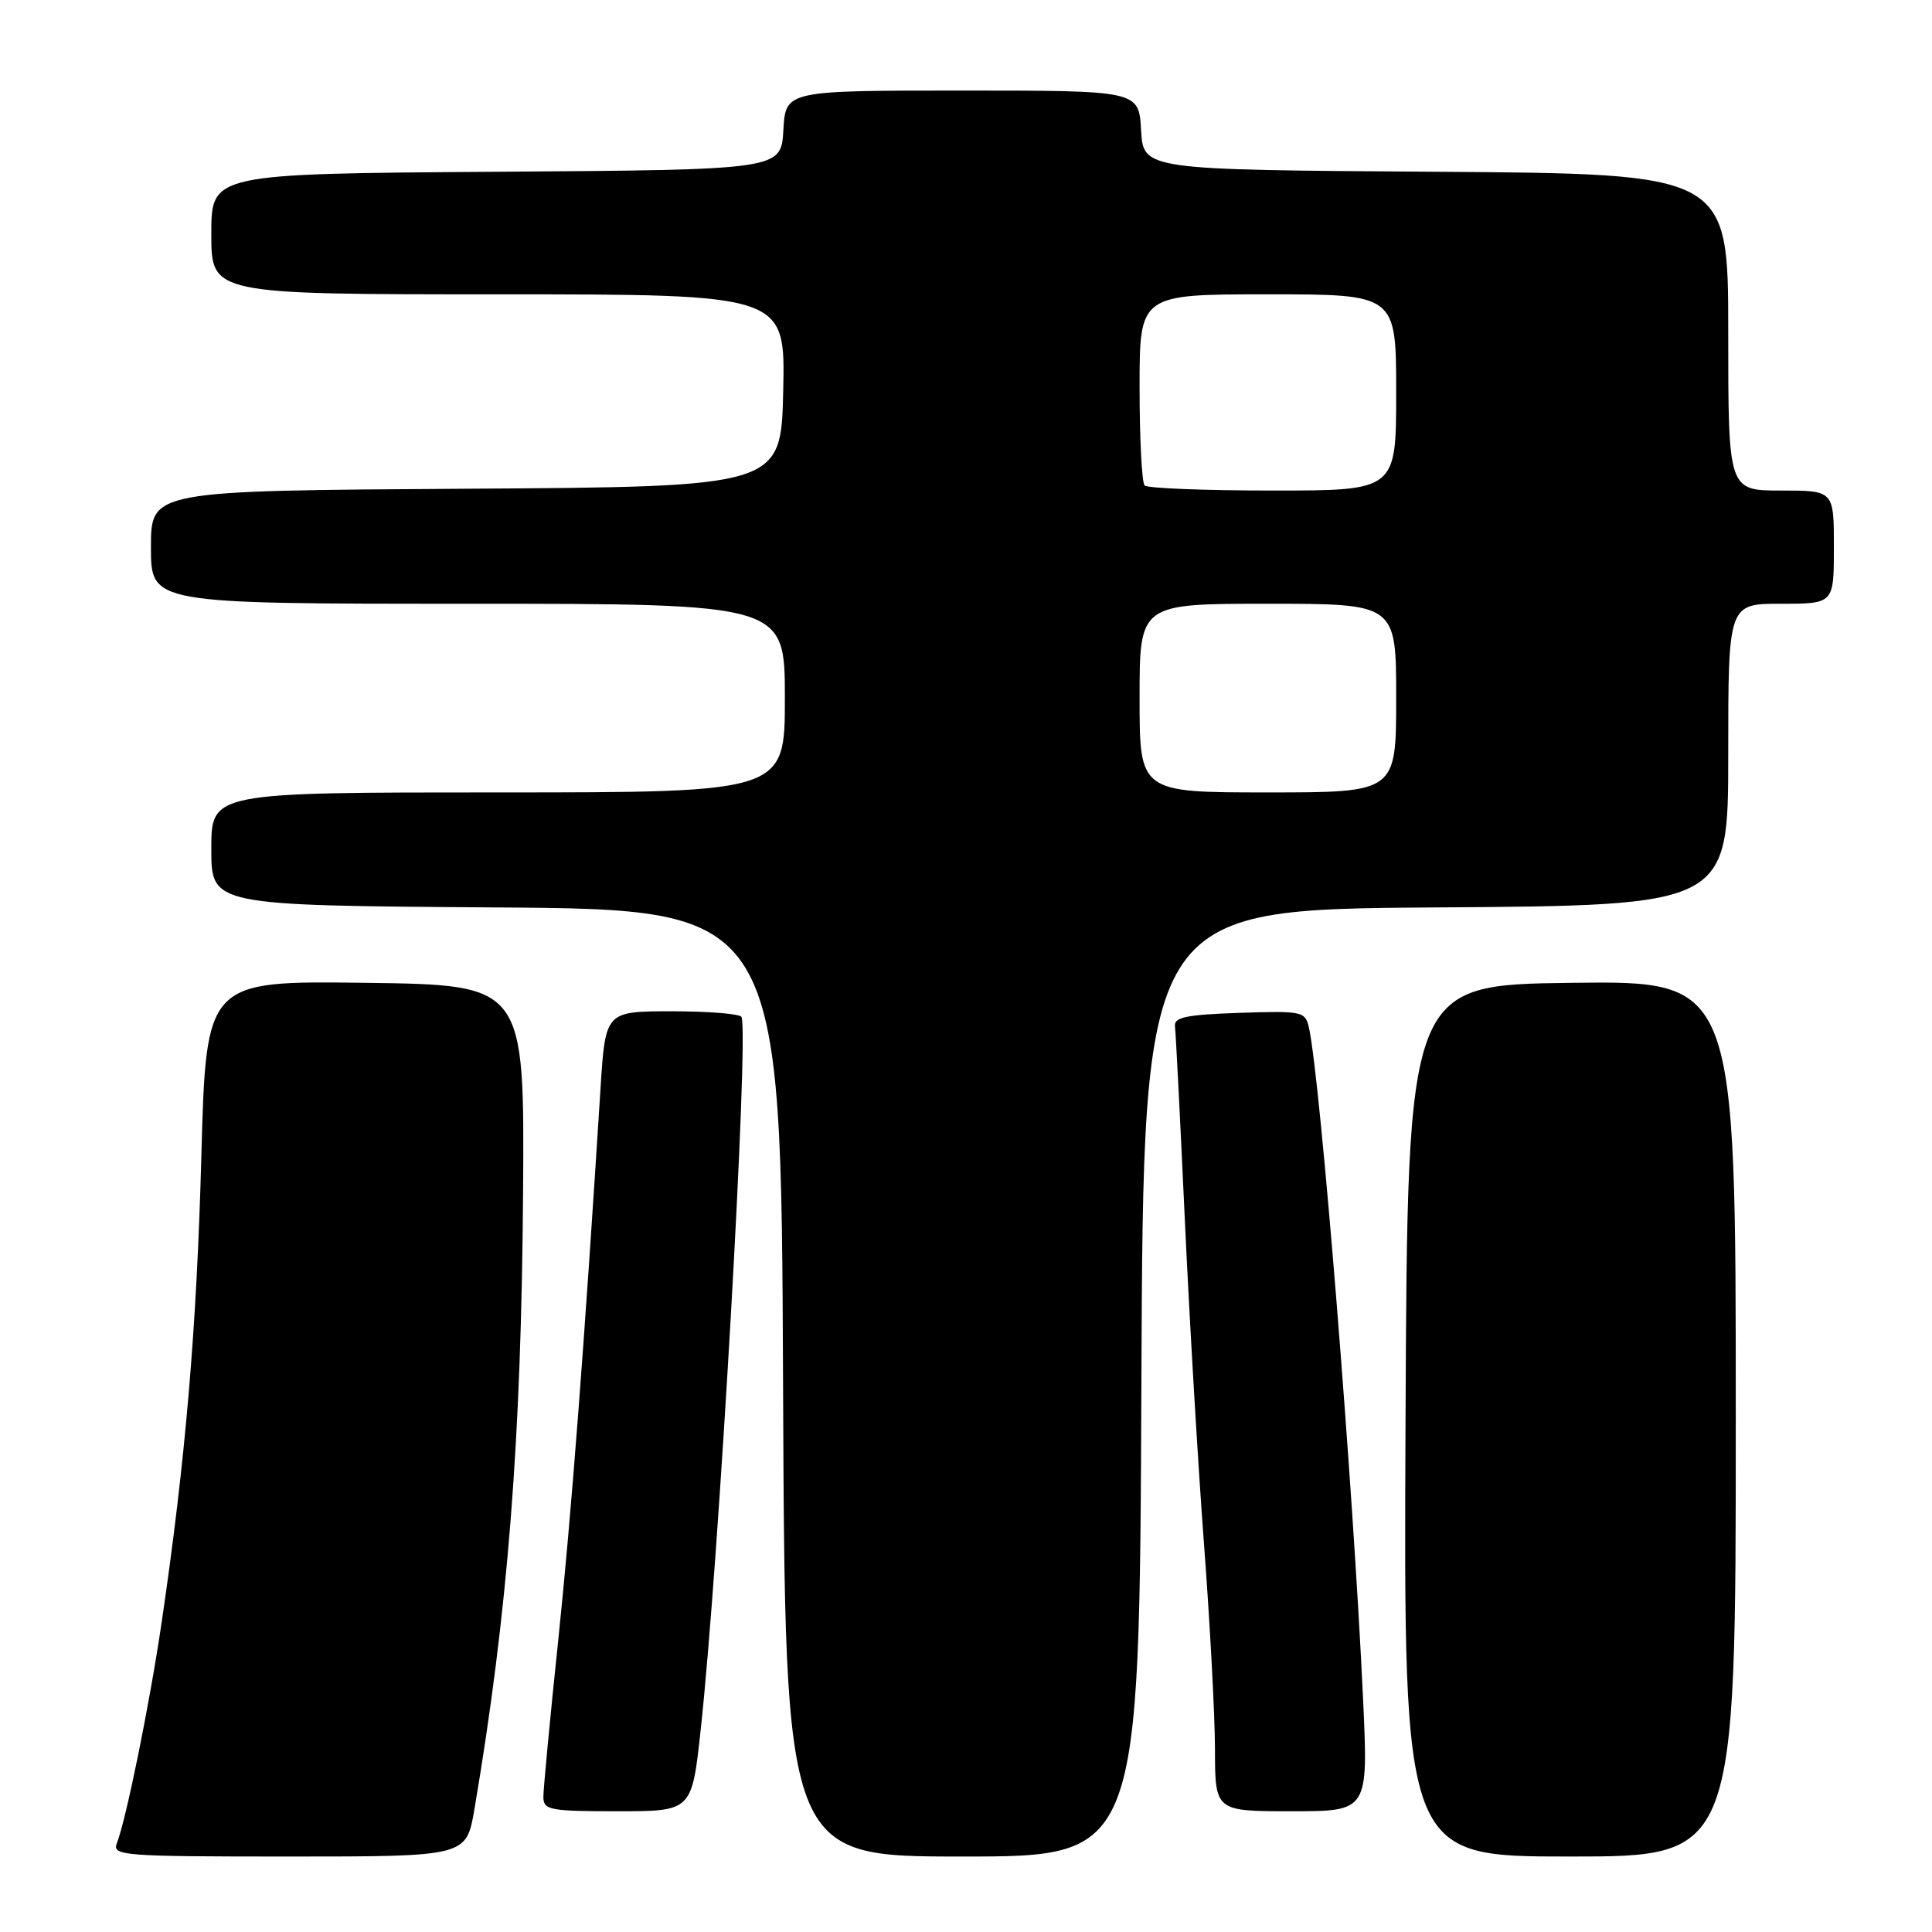 <?xml version="1.0" encoding="UTF-8" standalone="no"?>
<!DOCTYPE svg PUBLIC "-//W3C//DTD SVG 1.1//EN" "http://www.w3.org/Graphics/SVG/1.1/DTD/svg11.dtd" >
<svg xmlns="http://www.w3.org/2000/svg" xmlns:xlink="http://www.w3.org/1999/xlink" version="1.1" viewBox="0 0 256 256">
 <g >
 <path fill="currentColor"
d=" M 62.86 239.75 C 67.29 213.63 69.08 190.92 69.31 158.00 C 69.50 130.50 69.50 130.50 48.40 130.23 C 27.31 129.96 27.31 129.96 26.68 153.23 C 26.07 175.97 24.58 193.51 21.43 214.89 C 19.85 225.69 16.72 241.08 15.48 244.25 C 14.83 245.89 16.31 246.00 38.29 246.00 C 61.79 246.00 61.79 246.00 62.86 239.75 Z  M 151.24 183.25 C 151.50 120.50 151.50 120.50 190.25 120.24 C 229.00 119.98 229.00 119.98 229.00 99.99 C 229.00 80.00 229.00 80.00 236.00 80.00 C 243.00 80.00 243.00 80.00 243.00 72.50 C 243.00 65.00 243.00 65.00 236.00 65.00 C 229.00 65.00 229.00 65.00 229.00 44.01 C 229.00 23.02 229.00 23.02 190.25 22.76 C 151.50 22.50 151.50 22.50 151.20 17.25 C 150.90 12.00 150.90 12.00 127.50 12.00 C 104.10 12.00 104.10 12.00 103.80 17.25 C 103.50 22.50 103.50 22.50 65.75 22.76 C 28.00 23.02 28.00 23.02 28.00 31.01 C 28.00 39.00 28.00 39.00 66.03 39.00 C 104.06 39.00 104.06 39.00 103.78 51.75 C 103.50 64.50 103.50 64.50 61.75 64.76 C 20.00 65.02 20.00 65.02 20.00 72.51 C 20.00 80.00 20.00 80.00 62.00 80.00 C 104.00 80.00 104.00 80.00 104.00 92.50 C 104.00 105.00 104.00 105.00 66.00 105.00 C 28.00 105.00 28.00 105.00 28.00 112.49 C 28.00 119.98 28.00 119.98 65.75 120.24 C 103.50 120.50 103.50 120.50 103.76 183.25 C 104.02 246.00 104.02 246.00 127.50 246.00 C 150.98 246.00 150.98 246.00 151.24 183.25 Z  M 230.00 187.98 C 230.00 129.96 230.00 129.96 208.25 130.23 C 186.50 130.50 186.50 130.50 186.24 188.25 C 185.98 246.00 185.98 246.00 207.99 246.00 C 230.00 246.00 230.00 246.00 230.00 187.98 Z  M 92.84 229.25 C 95.24 207.33 99.27 136.82 98.25 134.75 C 98.05 134.34 93.91 134.00 89.05 134.00 C 80.22 134.00 80.22 134.00 79.57 144.25 C 77.42 178.32 75.70 200.75 73.97 217.34 C 72.88 227.71 72.00 237.05 72.00 238.09 C 72.00 239.84 72.83 240.00 81.83 240.00 C 91.67 240.00 91.67 240.00 92.84 229.25 Z  M 180.62 225.25 C 179.31 196.96 174.97 143.11 173.45 136.21 C 172.96 134.01 172.60 133.93 164.22 134.21 C 157.16 134.45 155.54 134.79 155.69 136.00 C 155.80 136.82 156.38 148.30 156.99 161.50 C 157.60 174.70 158.74 194.05 159.53 204.50 C 160.32 214.95 160.98 227.21 160.99 231.75 C 161.00 240.00 161.00 240.00 171.15 240.00 C 181.30 240.00 181.30 240.00 180.62 225.25 Z  M 151.00 92.50 C 151.00 80.00 151.00 80.00 168.00 80.00 C 185.00 80.00 185.00 80.00 185.00 92.50 C 185.00 105.00 185.00 105.00 168.00 105.00 C 151.00 105.00 151.00 105.00 151.00 92.50 Z  M 151.67 64.33 C 151.30 63.97 151.00 58.12 151.00 51.33 C 151.00 39.00 151.00 39.00 168.00 39.00 C 185.00 39.00 185.00 39.00 185.00 52.00 C 185.00 65.00 185.00 65.00 168.67 65.00 C 159.68 65.00 152.03 64.70 151.67 64.33 Z "/>
</g>
</svg>